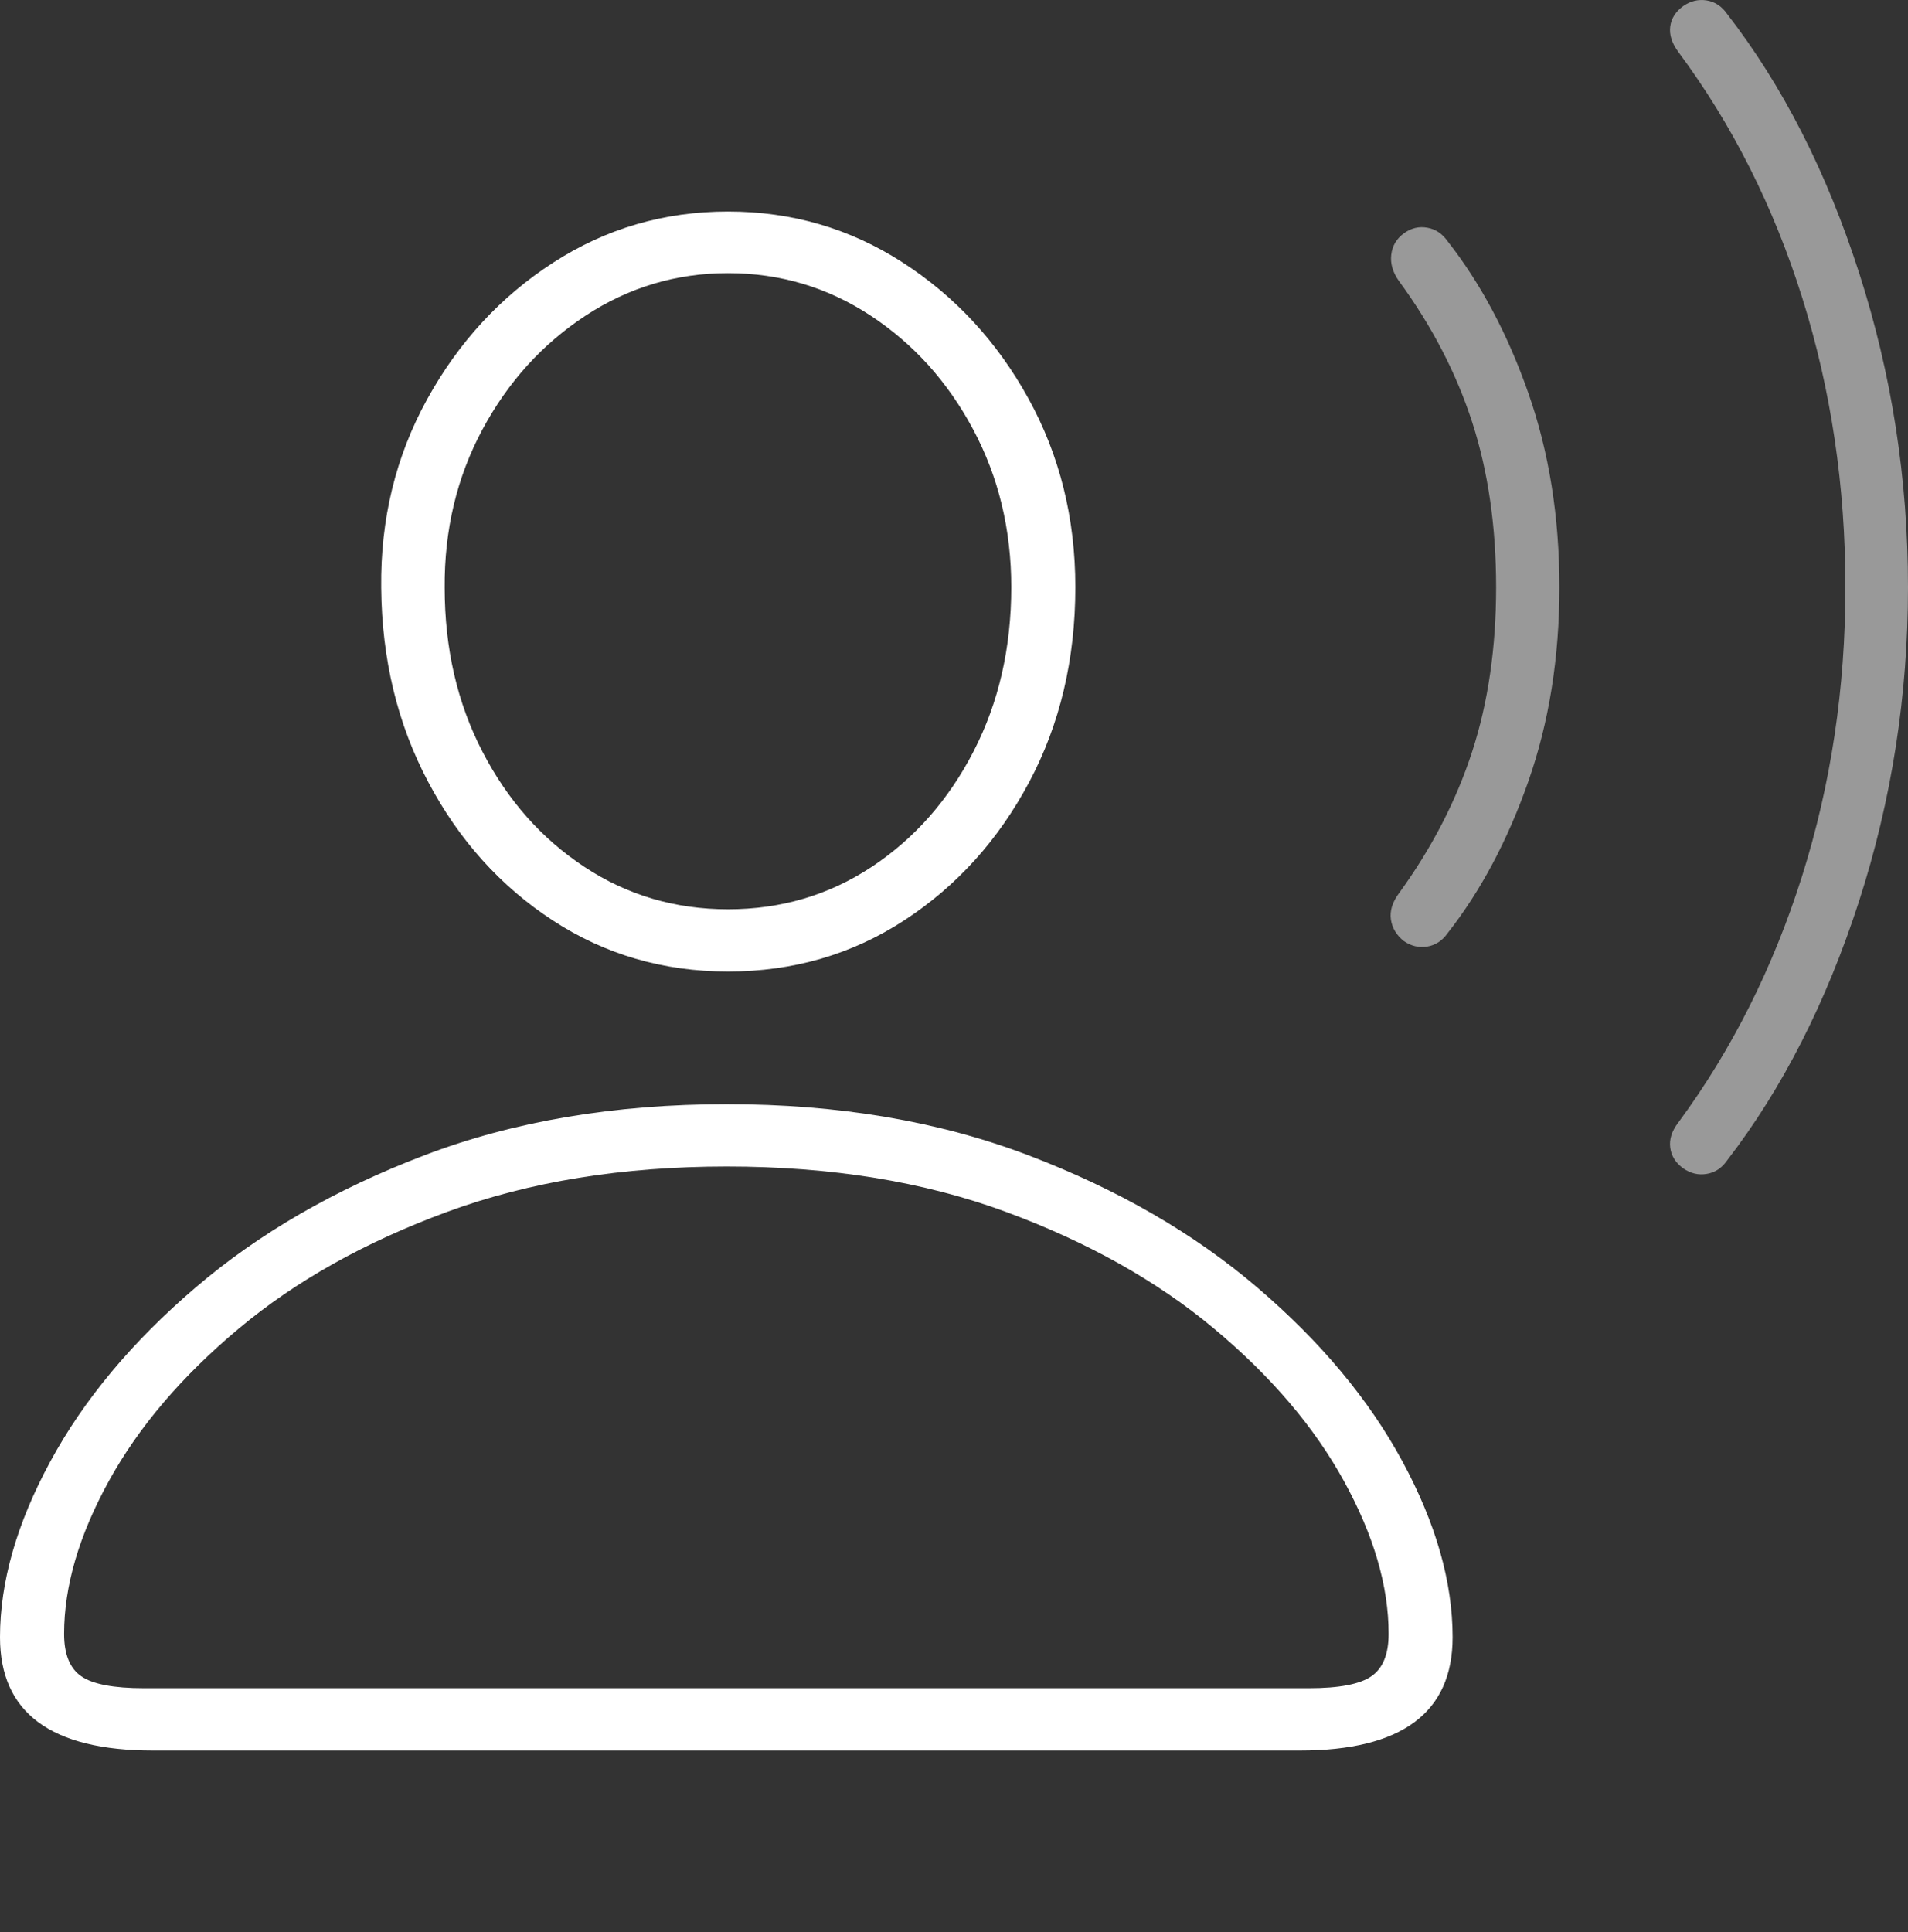 <?xml version="1.0" encoding="UTF-8"?>
<!--Generator: Apple Native CoreSVG 175-->
<!DOCTYPE svg
PUBLIC "-//W3C//DTD SVG 1.1//EN"
       "http://www.w3.org/Graphics/SVG/1.1/DTD/svg11.dtd">
<svg version="1.1" xmlns="http://www.w3.org/2000/svg" xmlns:xlink="http://www.w3.org/1999/xlink" width="21.707" height="21.977">
 <rect width="100%" height="100%" fill="#333333" stroke="none"/>
 <g>
  <rect height="21.977" opacity="0" width="21.707" x="0" y="0"/>
  <path d="M15.973 10.706Q16.097 10.79 16.238 10.767Q16.379 10.743 16.469 10.615Q17.035 9.894 17.388 8.887Q17.741 7.88 17.741 6.679Q17.741 5.479 17.388 4.472Q17.035 3.465 16.469 2.744Q16.379 2.615 16.238 2.59Q16.097 2.564 15.973 2.653Q15.846 2.745 15.828 2.897Q15.81 3.048 15.915 3.196Q16.478 3.965 16.75 4.806Q17.021 5.647 17.021 6.679Q17.021 7.712 16.748 8.551Q16.475 9.391 15.915 10.162Q15.803 10.313 15.824 10.46Q15.846 10.606 15.973 10.706ZM19.15 13.29Q19.276 13.377 19.417 13.353Q19.558 13.33 19.648 13.201Q20.592 11.976 21.15 10.252Q21.707 8.528 21.707 6.679Q21.707 4.83 21.151 3.104Q20.595 1.377 19.648 0.157Q19.558 0.028 19.417 0.005Q19.276-0.018 19.15 0.069Q19.02 0.163 19.002 0.302Q18.984 0.441 19.093 0.589Q20.014 1.827 20.505 3.391Q20.995 4.955 20.995 6.679Q20.995 8.403 20.502 9.966Q20.008 11.529 19.093 12.77Q18.984 12.911 19.002 13.053Q19.02 13.196 19.15 13.29Z" fill="rgba(255,255,255,0.5)"/>
  <path d="M1.741 19.912L14.787 19.912Q16.526 19.912 16.526 18.623Q16.526 17.68 15.956 16.625Q15.385 15.569 14.305 14.646Q13.225 13.722 11.699 13.141Q10.173 12.56 8.268 12.56Q6.353 12.56 4.829 13.141Q3.304 13.722 2.224 14.646Q1.144 15.569 0.572 16.625Q0 17.68 0 18.623Q0 19.912 1.741 19.912ZM1.638 19.203Q1.12 19.203 0.924 19.067Q0.729 18.932 0.729 18.585Q0.729 17.772 1.237 16.849Q1.745 15.925 2.717 15.112Q3.688 14.299 5.089 13.784Q6.49 13.269 8.268 13.269Q10.046 13.269 11.442 13.784Q12.838 14.299 13.811 15.112Q14.784 15.925 15.291 16.849Q15.798 17.772 15.798 18.585Q15.798 18.932 15.602 19.067Q15.407 19.203 14.891 19.203ZM8.282 11.051Q9.395 11.051 10.289 10.468Q11.182 9.885 11.708 8.898Q12.234 7.911 12.234 6.679Q12.234 5.5 11.699 4.531Q11.164 3.562 10.267 2.984Q9.37 2.406 8.282 2.406Q7.193 2.406 6.294 2.987Q5.396 3.568 4.86 4.541Q4.323 5.515 4.337 6.685Q4.347 7.907 4.873 8.897Q5.398 9.888 6.289 10.47Q7.179 11.051 8.282 11.051ZM8.282 10.343Q7.379 10.343 6.649 9.861Q5.918 9.379 5.489 8.55Q5.059 7.72 5.059 6.685Q5.052 5.701 5.487 4.889Q5.922 4.077 6.66 3.592Q7.398 3.107 8.282 3.107Q9.169 3.107 9.903 3.589Q10.637 4.071 11.071 4.884Q11.505 5.696 11.505 6.679Q11.505 7.714 11.077 8.545Q10.649 9.376 9.918 9.86Q9.187 10.343 8.282 10.343Z" fill="#ffffff"/>
 </g>
</svg>
